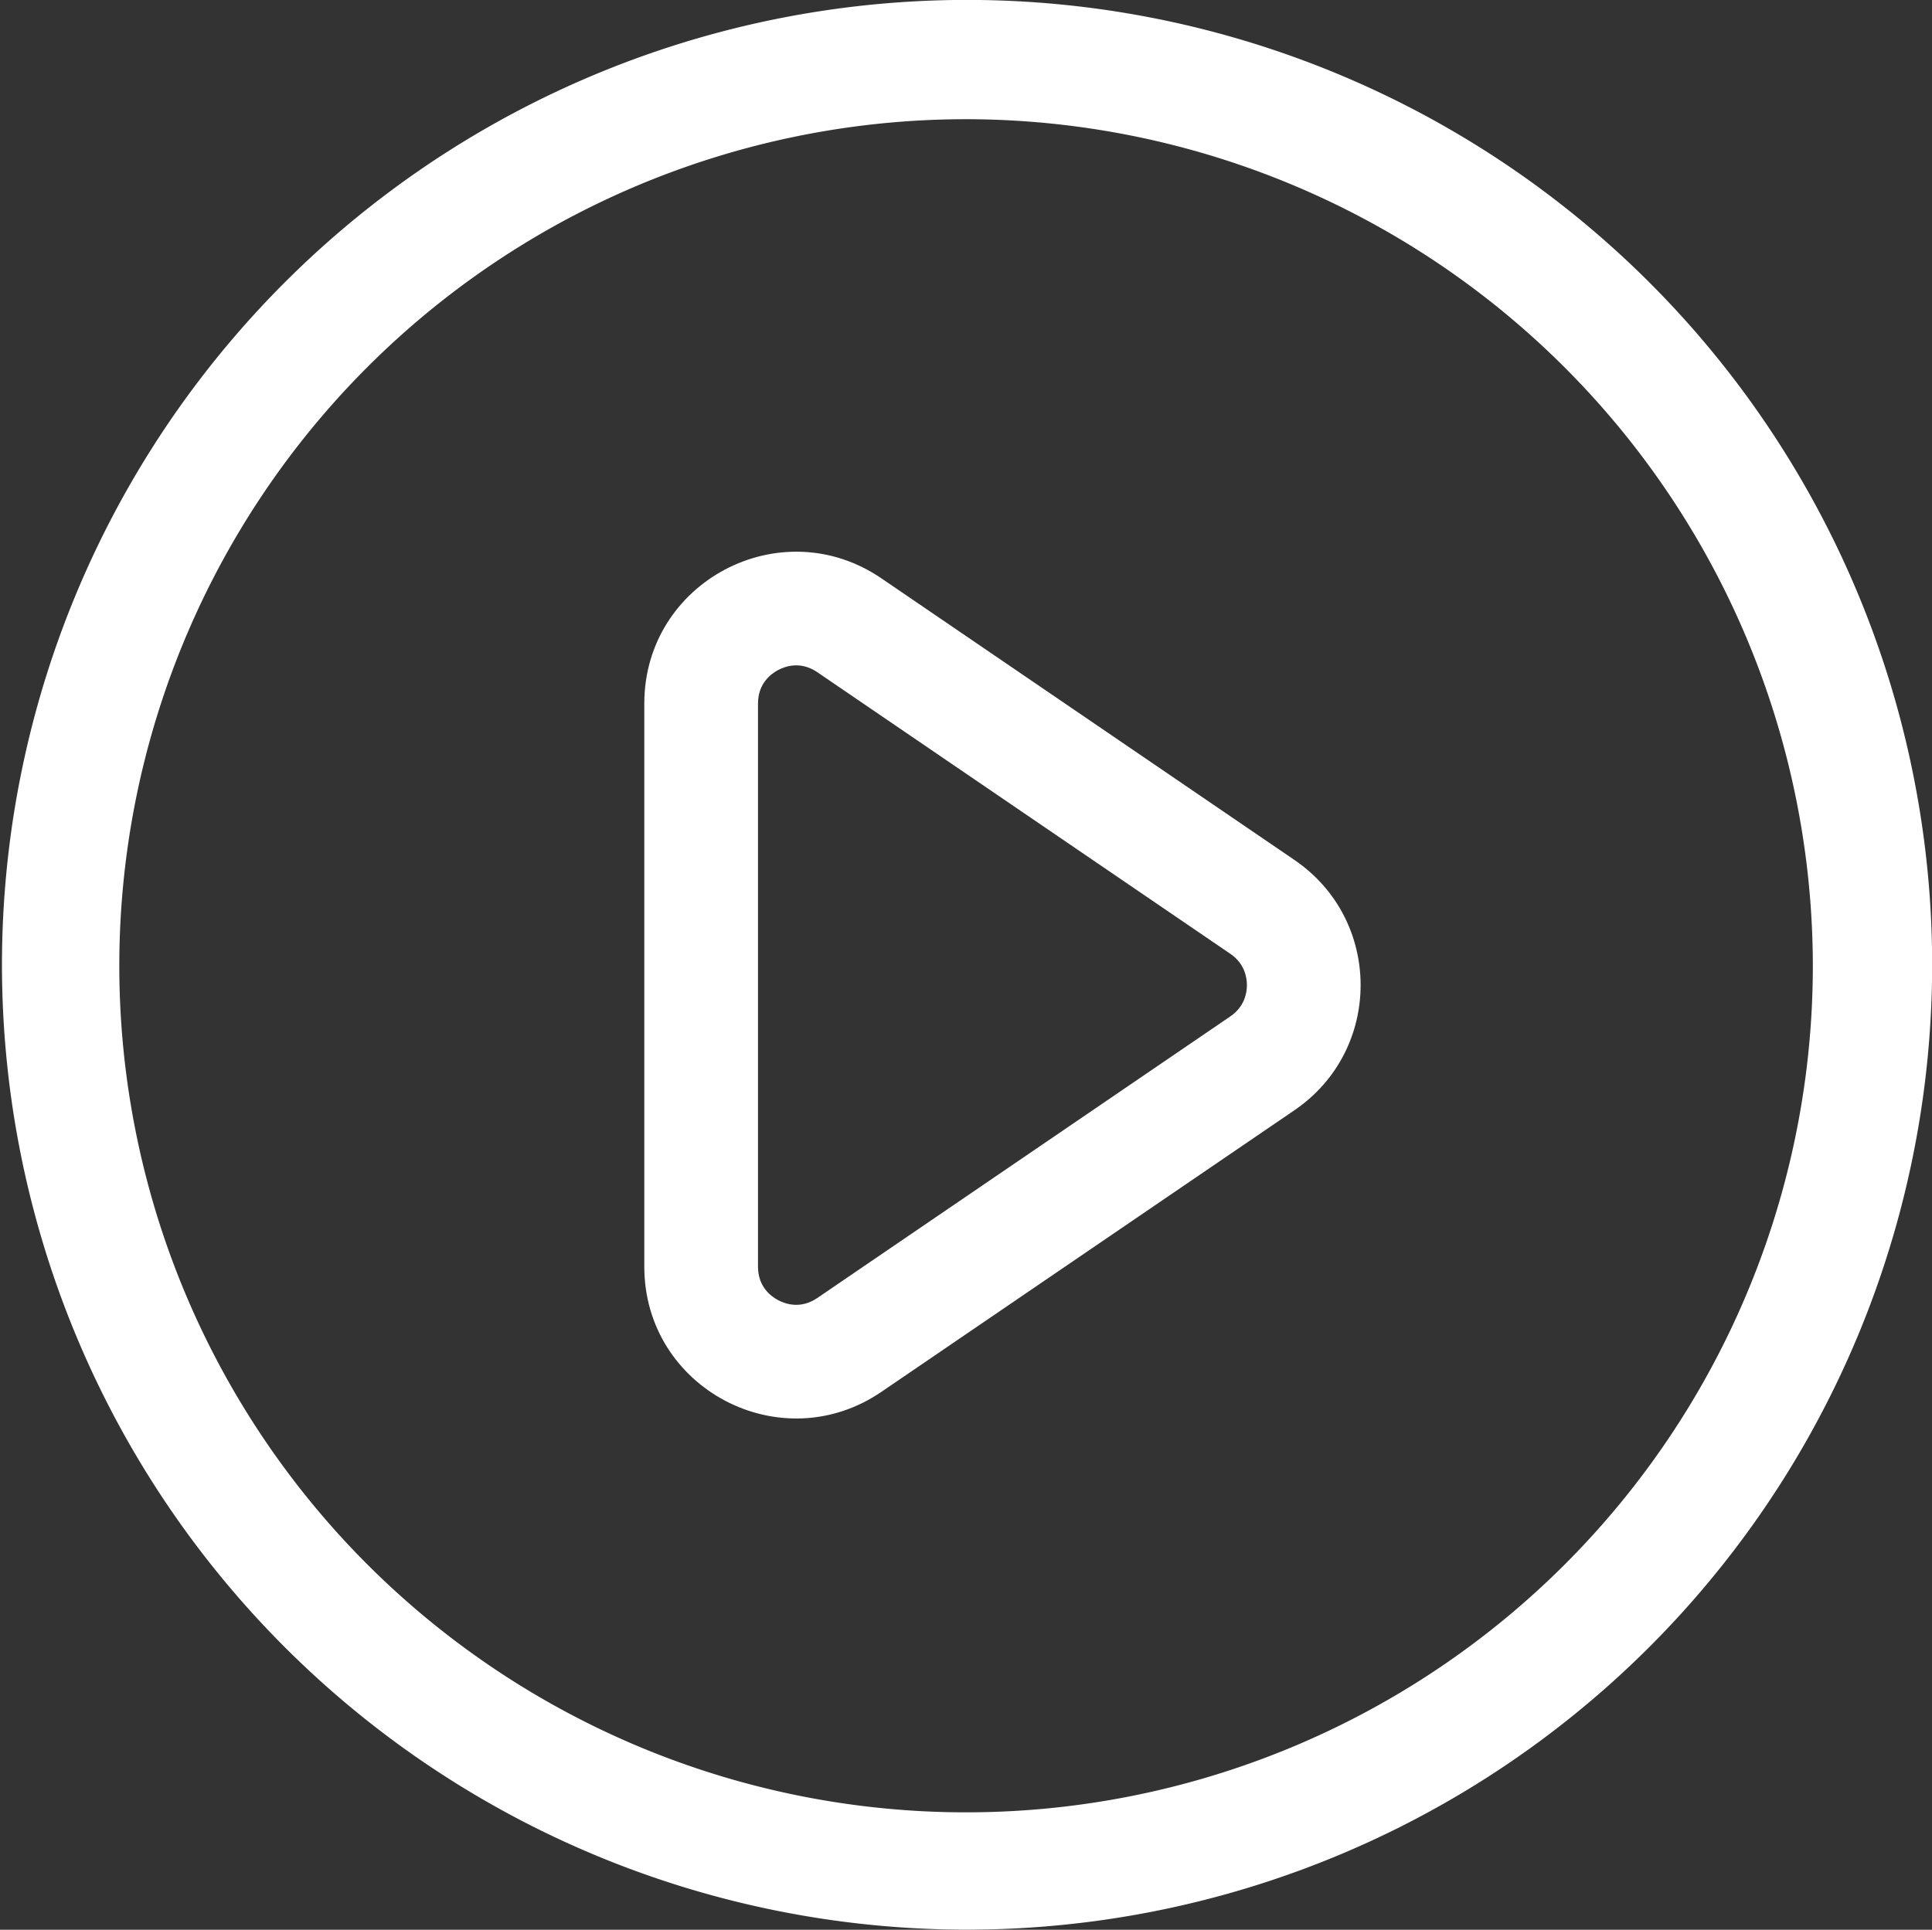 <svg xmlns="http://www.w3.org/2000/svg" width="25.488" height="25.464" viewBox="0 0 25.488 25.464">
  <rect x="0" y="0" width="25.488" height="25.464" fill="#333333" stroke="none"/>
  <g id="Group_131411" data-name="Group 131411" transform="translate(-100 -771.001)">
    <g id="noun_play_869748" transform="translate(98.6 769.401)">
      <path id="Path_156040" data-name="Path 156040" d="M14.145,27.063A12.732,12.732,0,1,1,26.89,14.345,12.736,12.736,0,0,1,14.145,27.063Zm0-23.89A11.171,11.171,0,1,0,25.316,14.345,11.181,11.181,0,0,0,14.145,3.173Z" transform="translate(0 0)" fill="#fff"/>
    </g>
    <g id="Polygon_1" data-name="Polygon 1" transform="translate(119.5 776.5) rotate(90)" fill="none">
      <path d="M5.848,2.424a2,2,0,0,1,3.3,0l3.716,5.45A2,2,0,0,1,11.216,11H3.784A2,2,0,0,1,2.132,7.873Z" stroke="none"/>
      <path d="M 7.5 3.05 C 7.401 3.05 7.216 3.079 7.087 3.269 L 3.371 8.718 C 3.223 8.935 3.29 9.134 3.342 9.234 C 3.395 9.333 3.522 9.5 3.784 9.5 L 11.216 9.5 C 11.478 9.5 11.605 9.333 11.658 9.234 C 11.71 9.134 11.777 8.935 11.629 8.718 L 7.913 3.269 C 7.784 3.079 7.599 3.05 7.5 3.05 M 7.5 1.55 C 8.128 1.55 8.755 1.841 9.152 2.424 L 12.868 7.873 C 13.773 9.201 12.823 11 11.216 11 L 3.784 11 C 2.177 11 1.227 9.201 2.132 7.873 L 5.848 2.424 C 6.245 1.841 6.872 1.55 7.5 1.55 Z" stroke="none" fill="#fff"/>
    </g>
  </g>
</svg>
